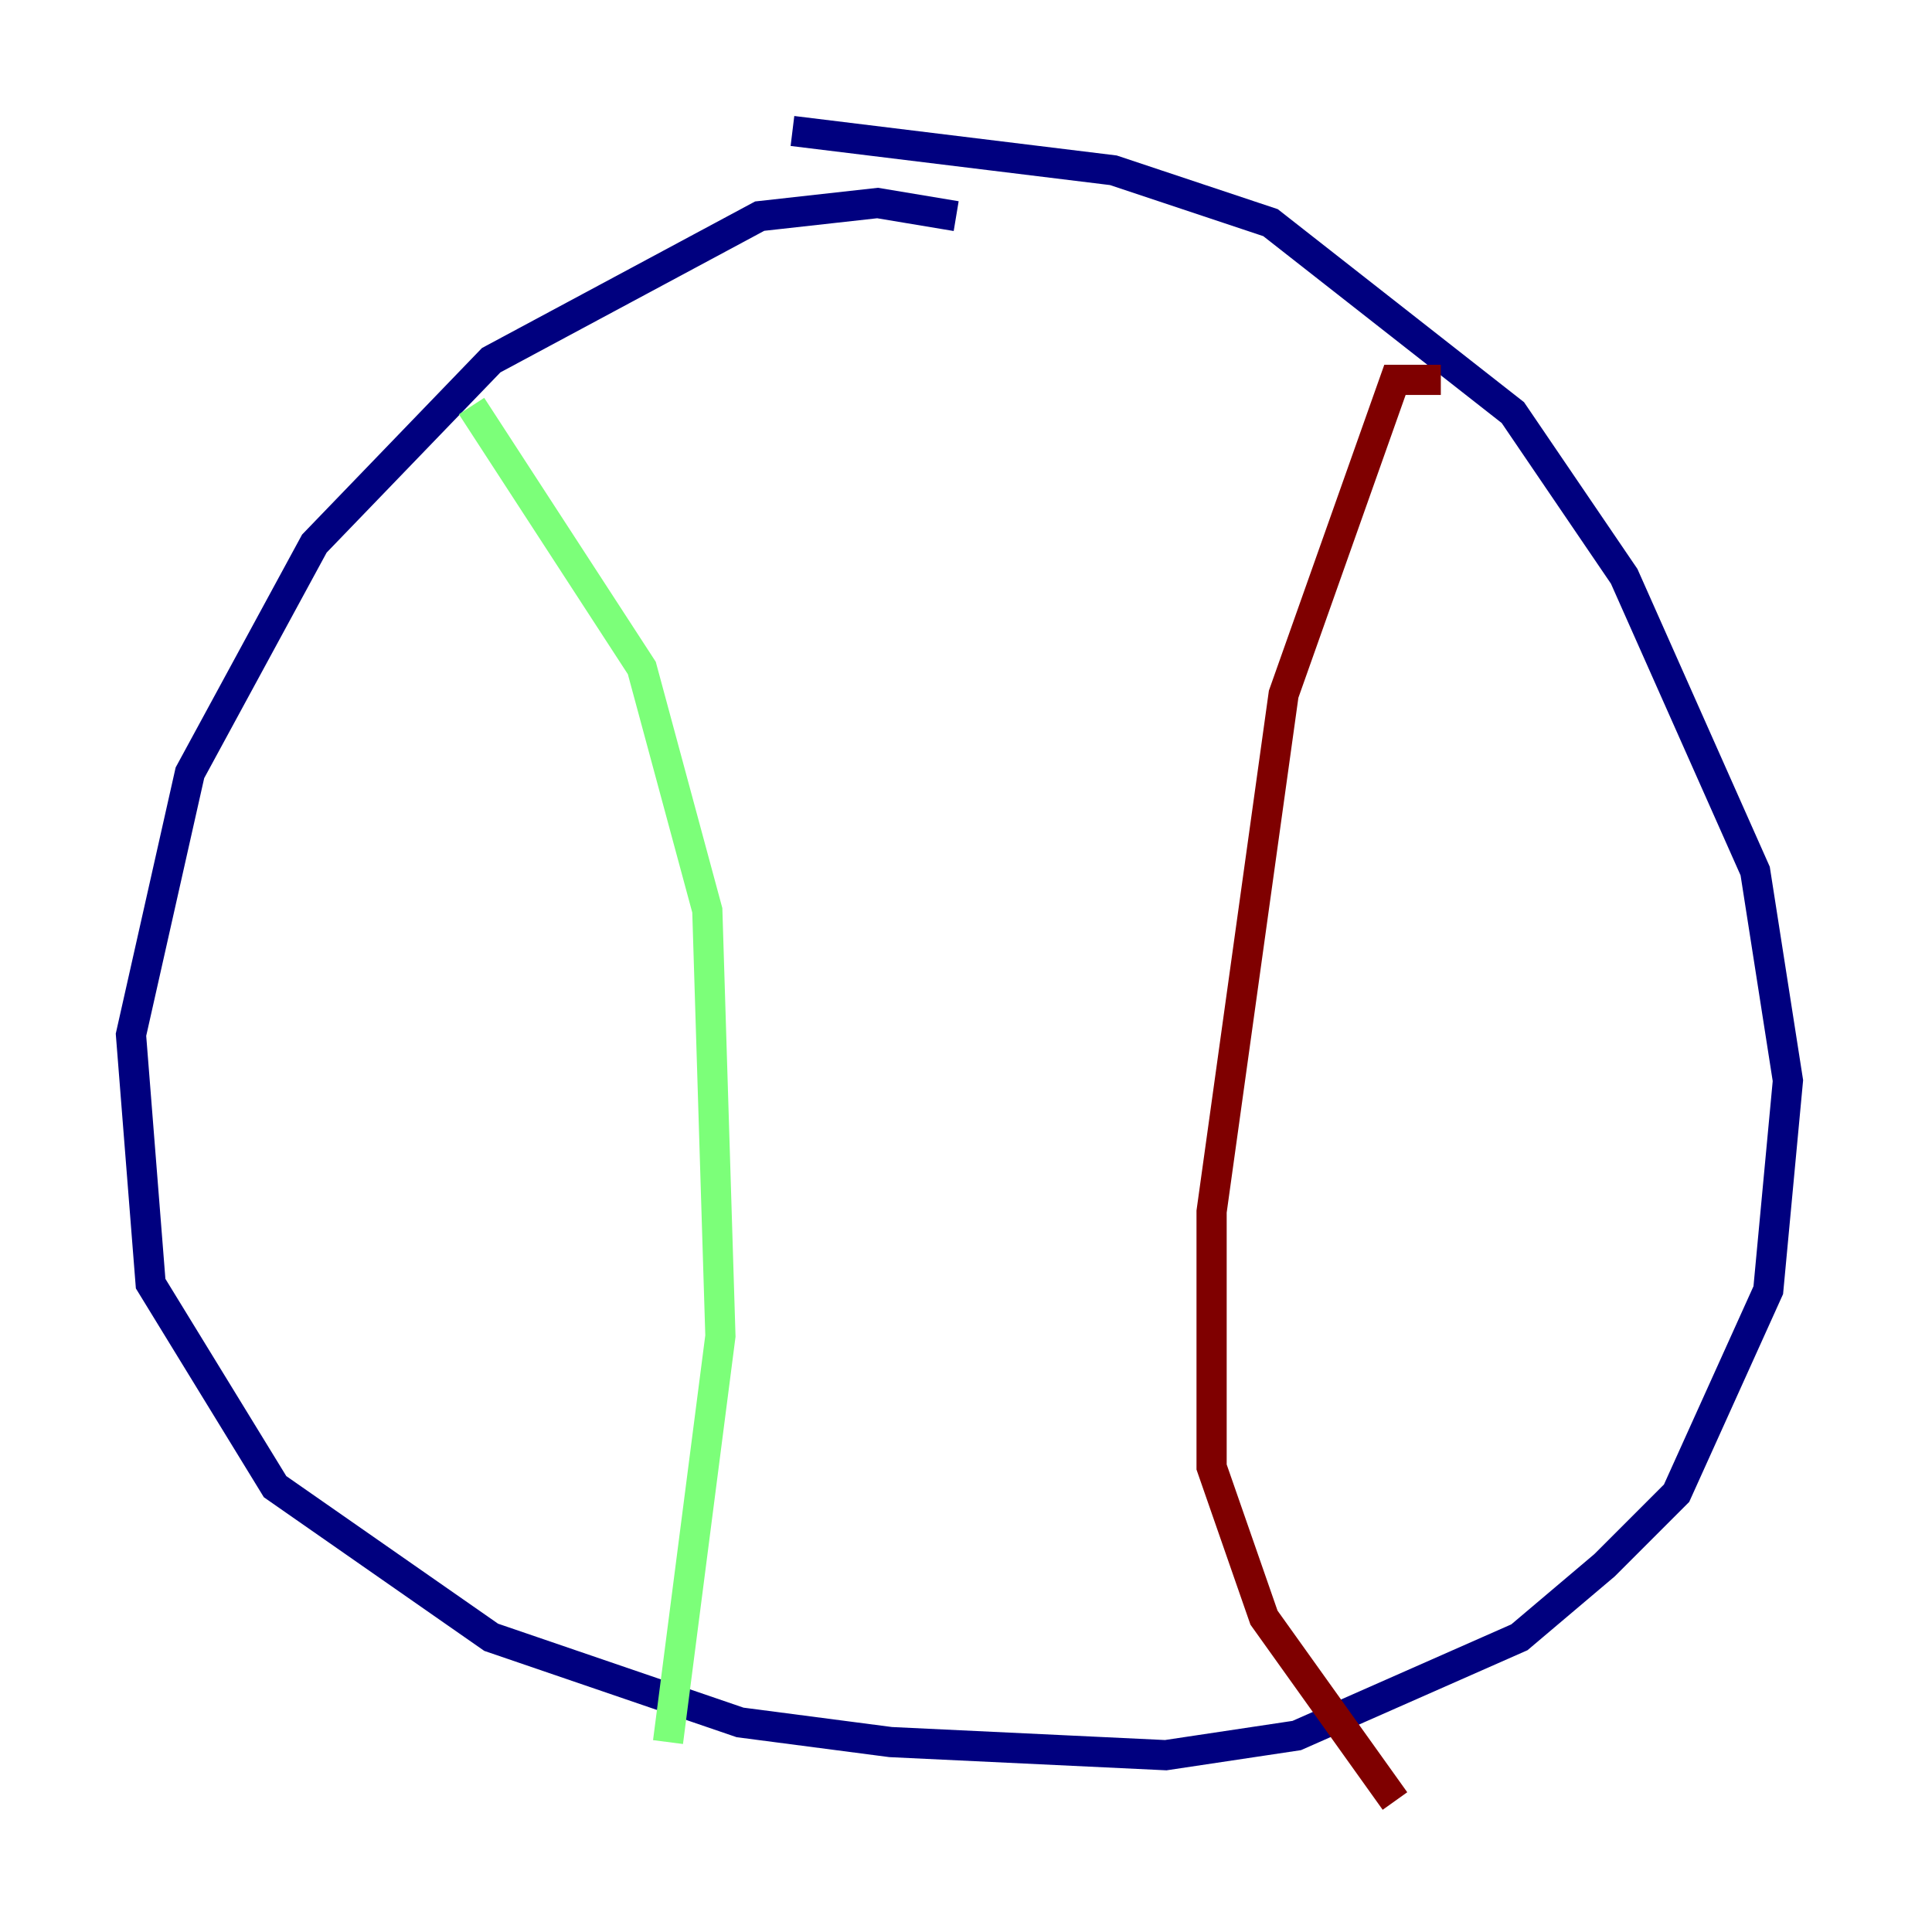 <?xml version="1.0" encoding="utf-8" ?>
<svg baseProfile="tiny" height="128" version="1.2" viewBox="0,0,128,128" width="128" xmlns="http://www.w3.org/2000/svg" xmlns:ev="http://www.w3.org/2001/xml-events" xmlns:xlink="http://www.w3.org/1999/xlink"><defs /><polyline fill="none" points="63.349,14.319 58.142,13.451 50.332,14.319 32.542,23.864 20.827,36.014 12.583,51.2 8.678,68.556 9.98,85.044 18.224,98.495 32.542,108.475 49.031,114.115 59.01,115.417 77.234,116.285 85.912,114.983 100.664,108.475 106.305,103.702 111.078,98.929 117.153,85.478 118.454,71.593 116.285,57.709 107.607,38.183 100.231,27.336 84.176,14.752 73.763,11.281 52.502,8.678" stroke="#00007f" stroke-width="2" /><polyline fill="none" points="31.241,26.902 42.522,44.258 46.861,60.312 47.729,88.515 44.258,115.417" stroke="#7cff79" stroke-width="2" /><polyline fill="none" points="95.458,25.166 92.42,25.166 85.044,45.993 80.271,80.271 80.271,97.193 83.742,107.173 92.42,119.322" stroke="#7f0000" stroke-width="2" /></svg>